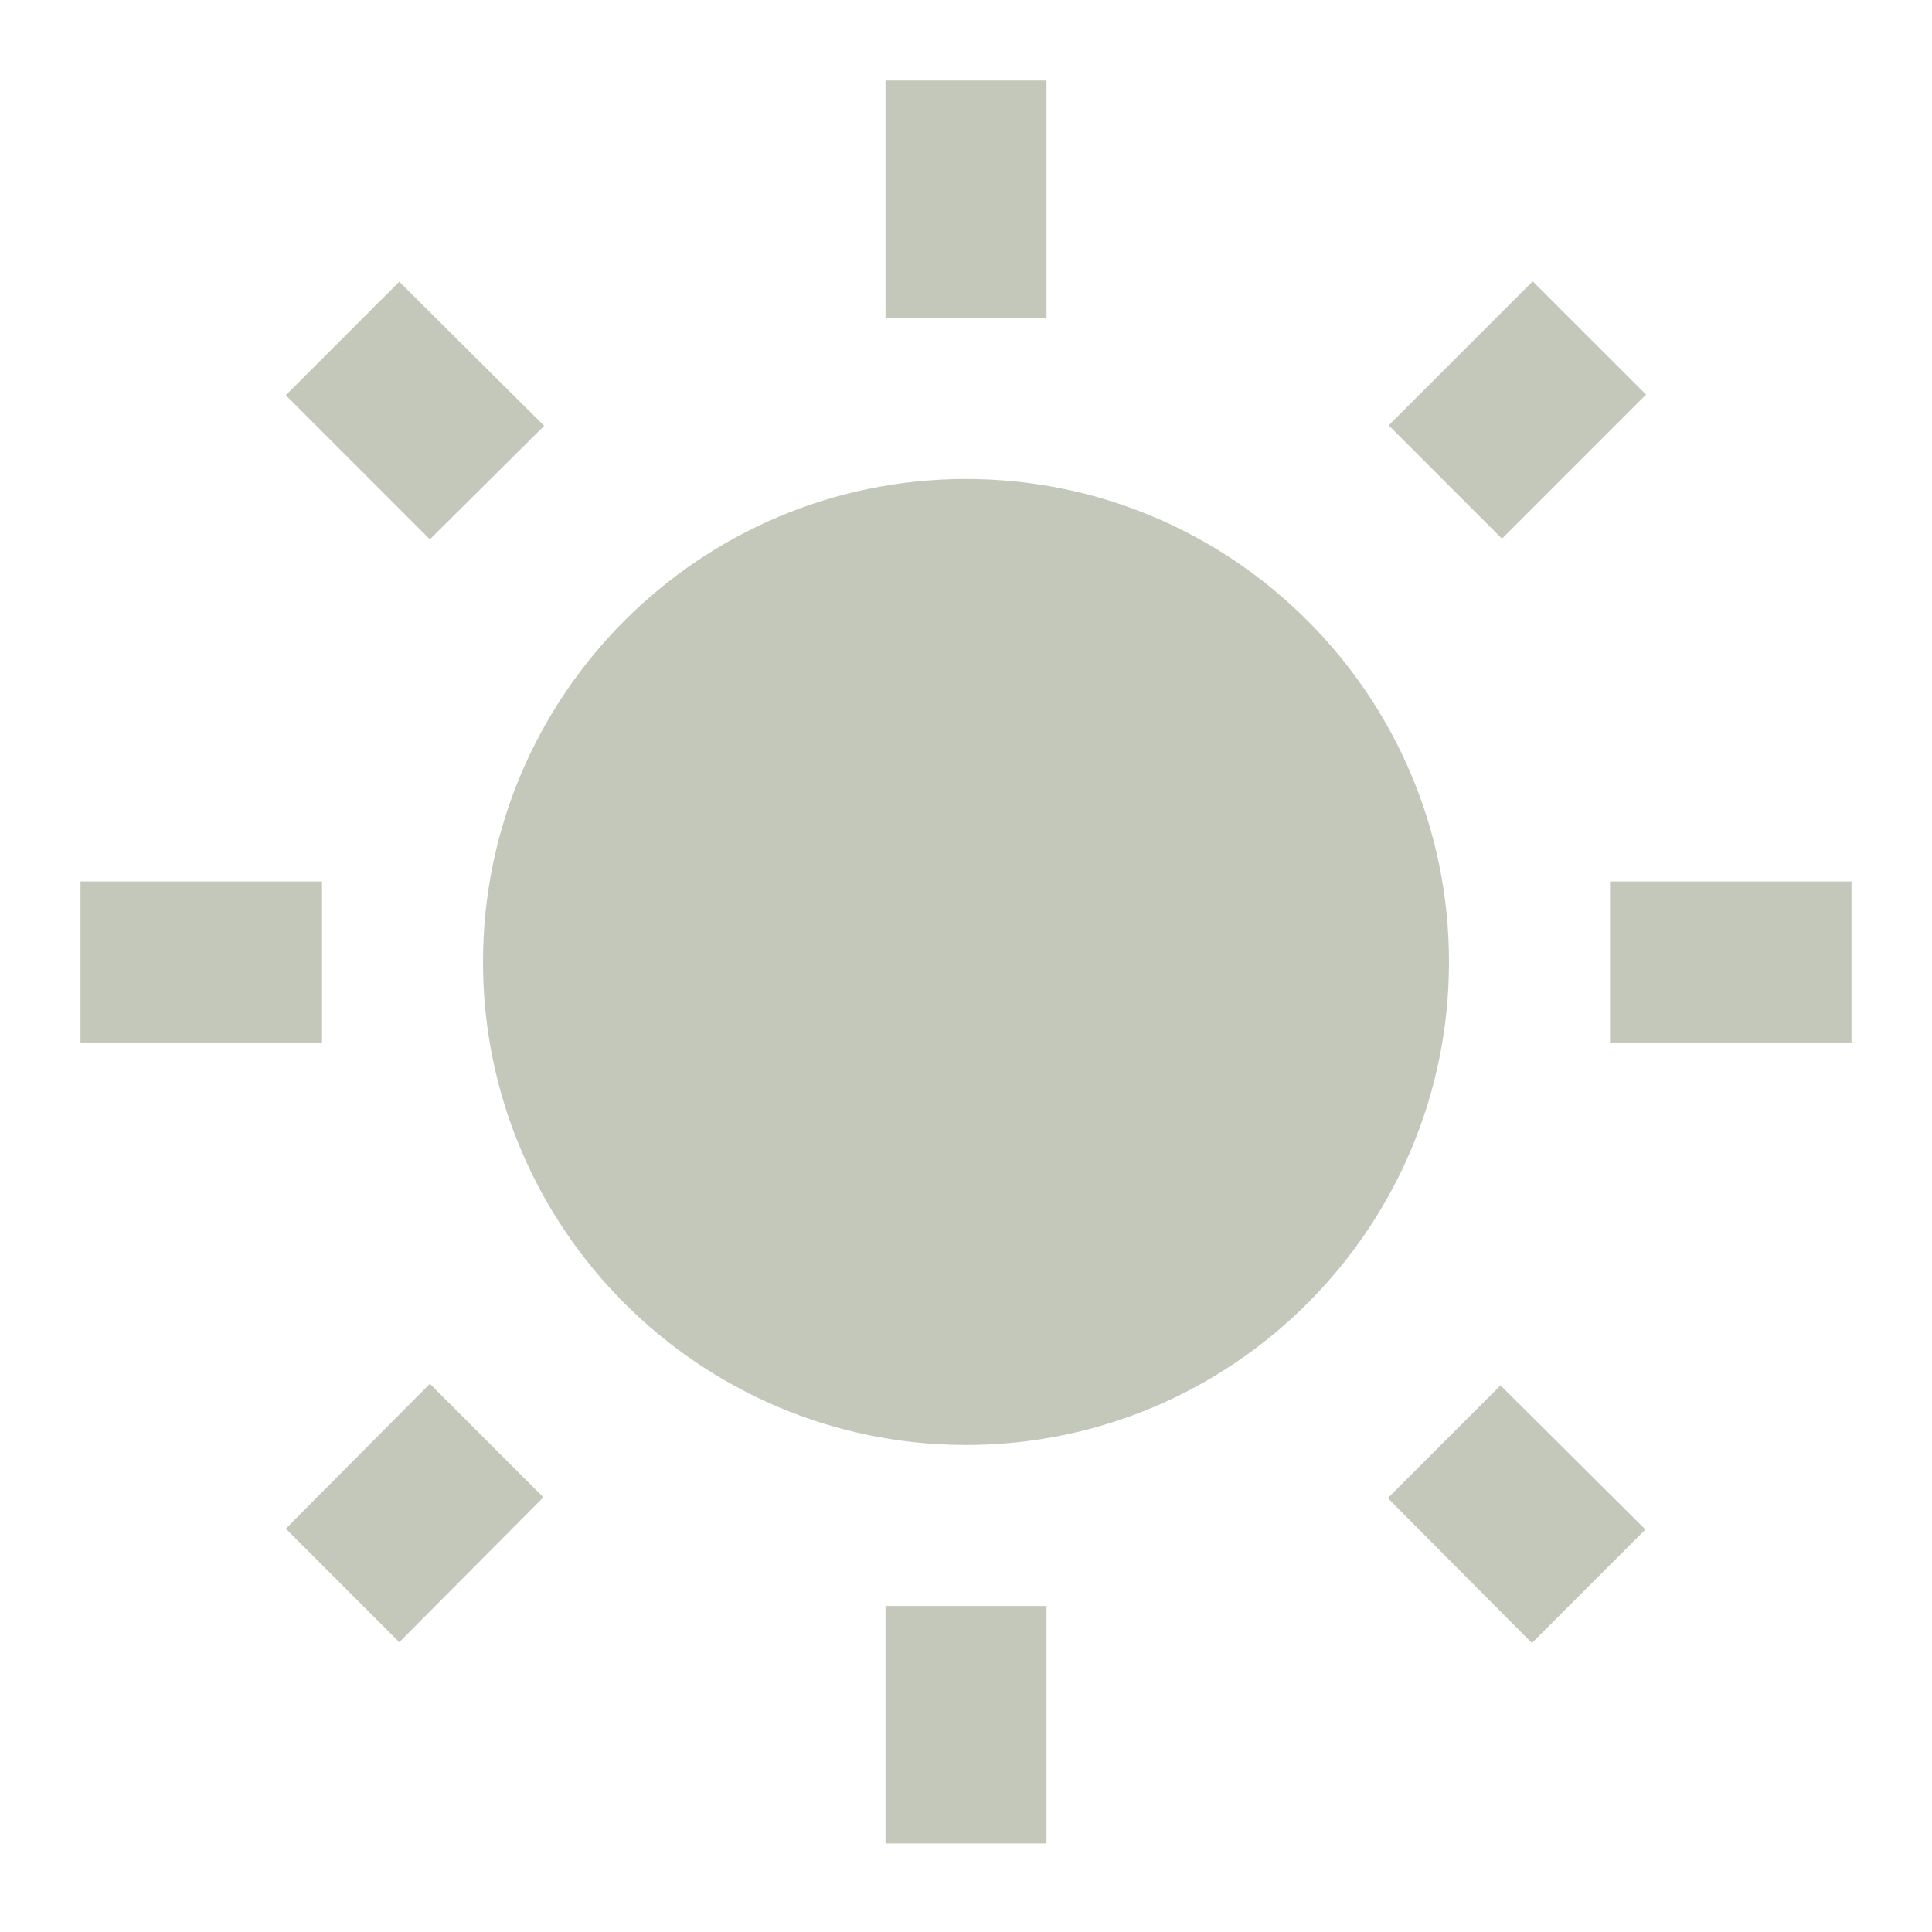 <svg width="24" height="24" viewBox="0 0 24 24" fill="none" xmlns="http://www.w3.org/2000/svg">
<g clip-path="url(#clip0_128_2513)">
<path d="M6.76 5.29L4.96 3.5L3.55 4.91L5.34 6.7L6.76 5.29ZM1 10.95H4V12.95H1V10.95ZM11 1H13V3.95H11V1ZM19.04 3.495L20.448 4.902L18.658 6.692L17.251 5.284L19.04 3.495ZM17.24 18.61L19.03 20.41L20.44 19L18.64 17.21L17.24 18.61ZM20 10.95H23V12.95H20V10.95ZM12 5.95C8.69 5.95 6 8.64 6 11.95C6 15.26 8.69 17.95 12 17.95C15.31 17.95 18 15.26 18 11.95C18 8.64 15.31 5.95 12 5.95ZM11 19.95H13V22.9H11V19.95ZM3.55 18.99L4.96 20.4L6.75 18.6L5.34 17.19L3.55 18.99Z" fill="#C4C8BB"/>
</g>
<defs>
<clipPath id="clip0_128_2513">
<rect width="24" height="24" fill="white"/>
</clipPath>
</defs>
</svg>
